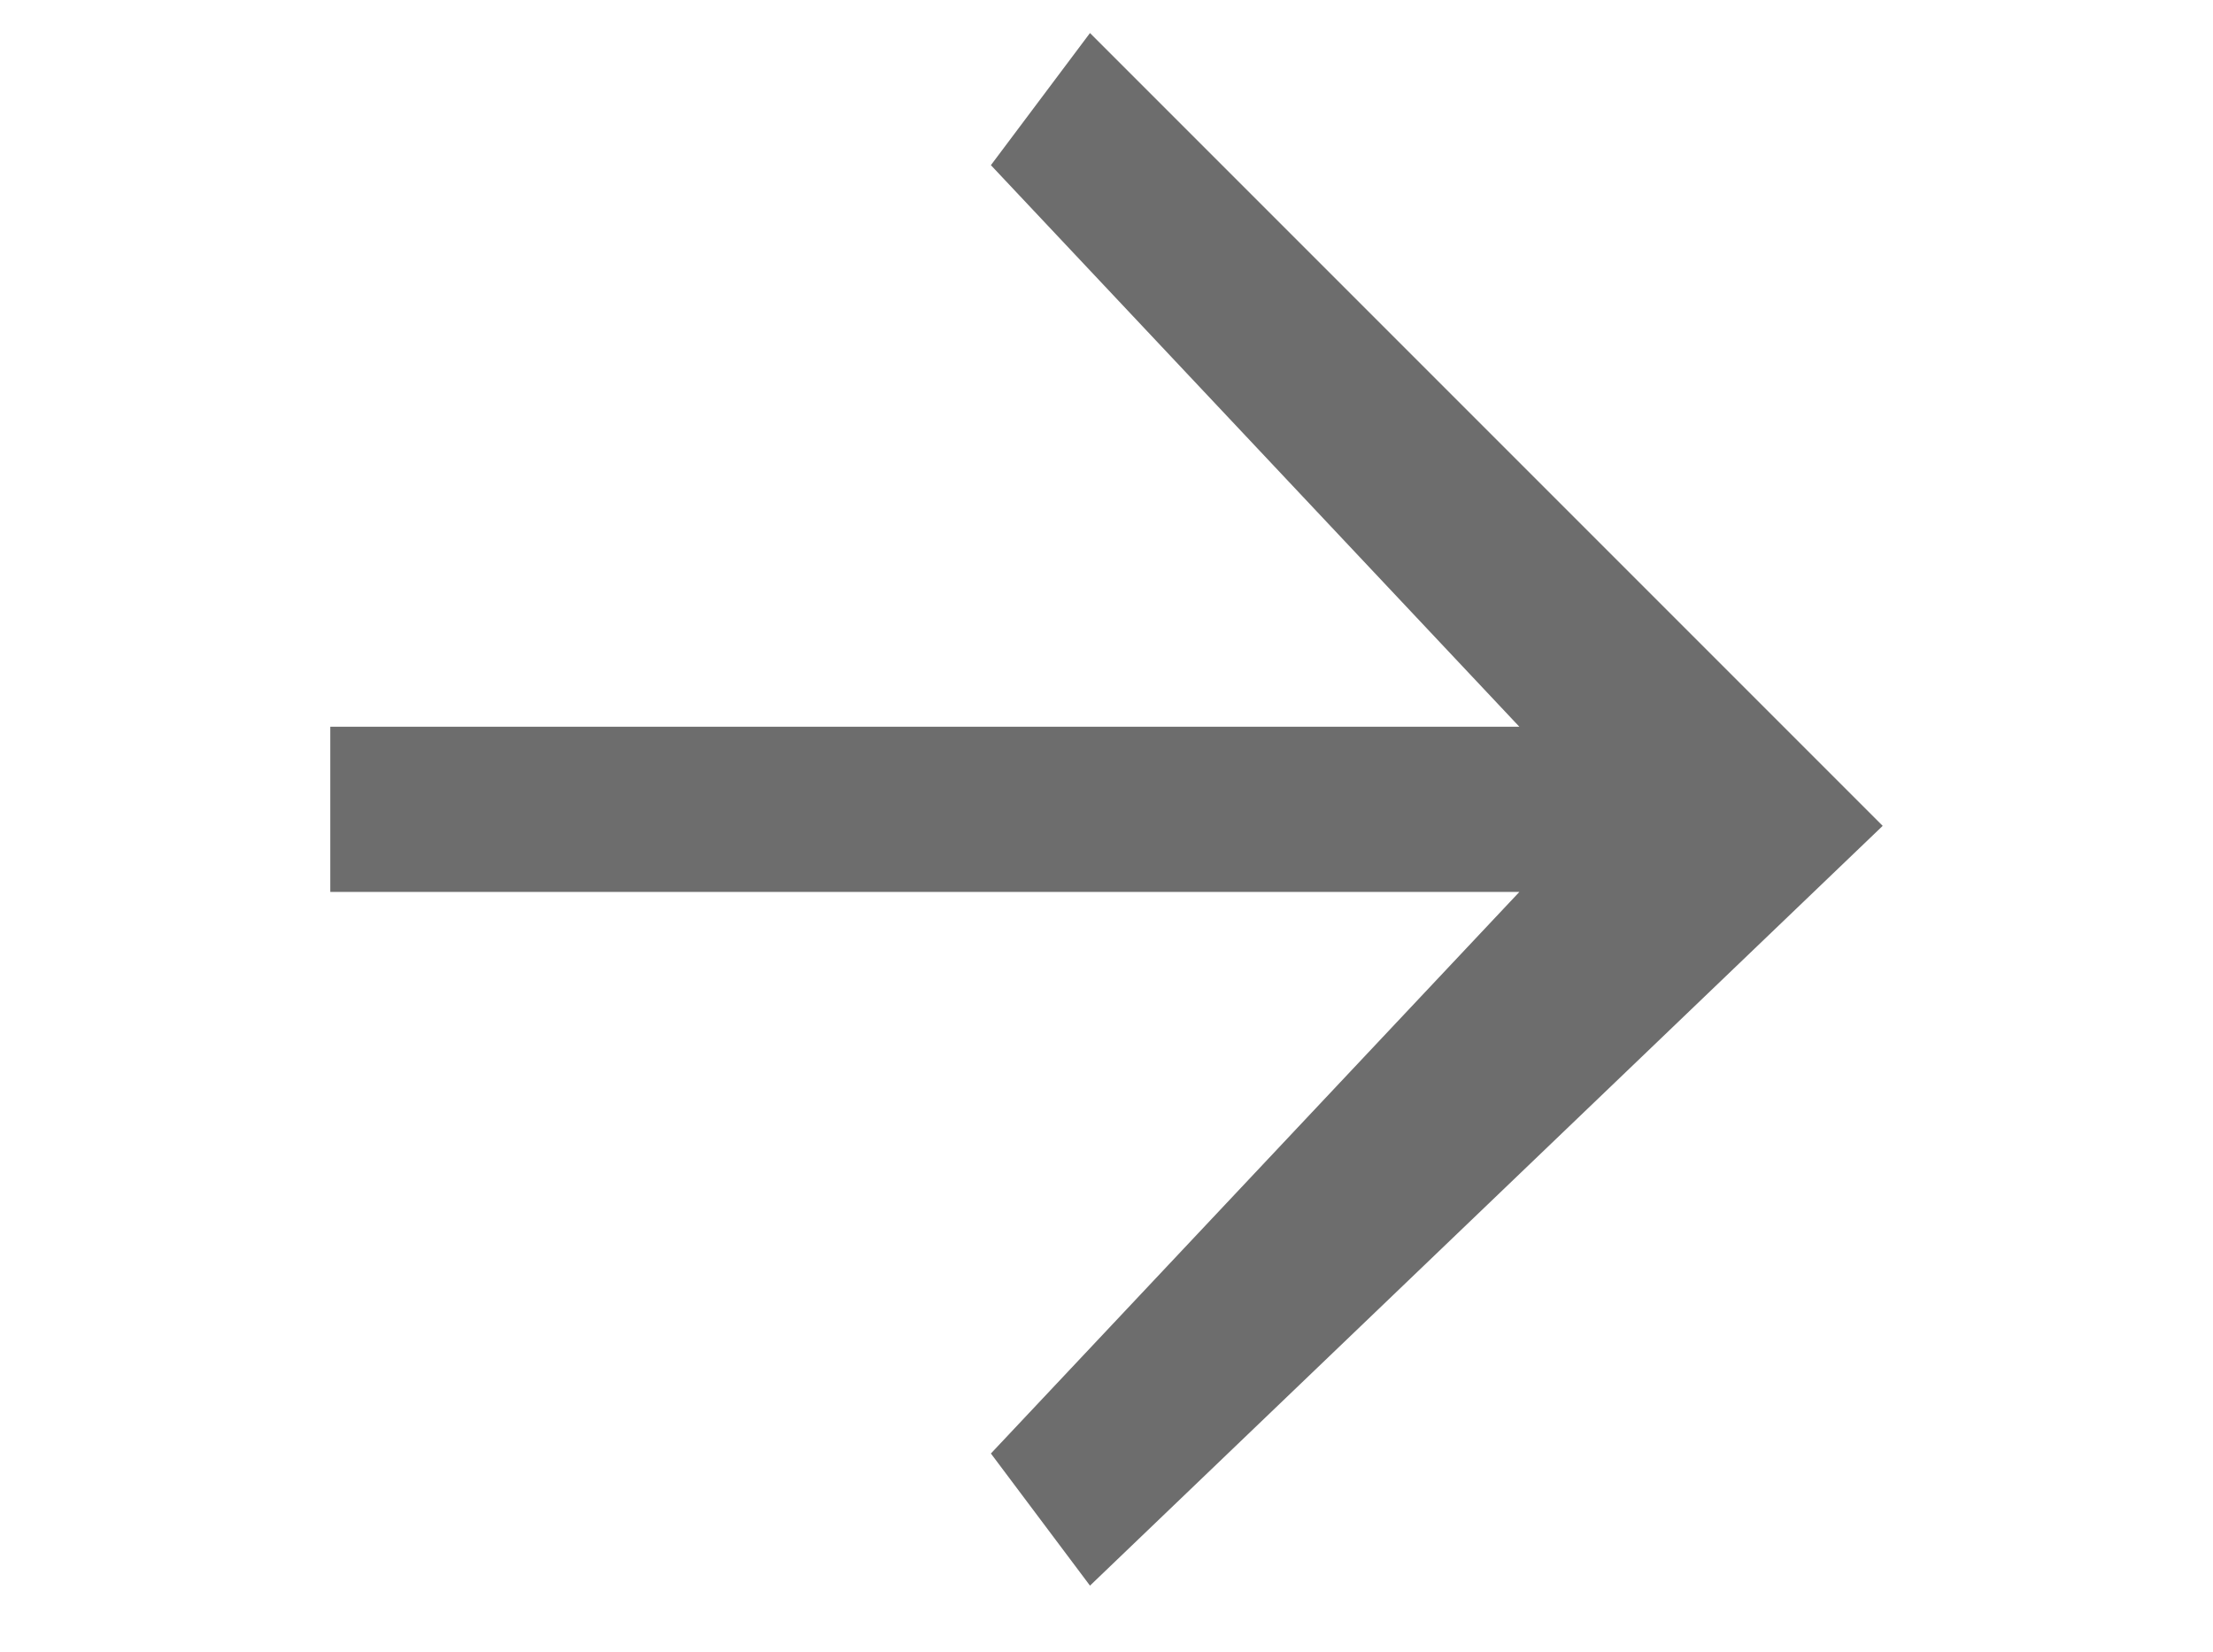 <svg xmlns="http://www.w3.org/2000/svg" xmlns:xlink="http://www.w3.org/1999/xlink" version="1.1" viewBox="-10 0 67 50">
   <path fill="#6D6D6D"
d="M23 1l-3 4l16 17h-36v5h36l-16 17l3 4l24 -23z" />
</svg>